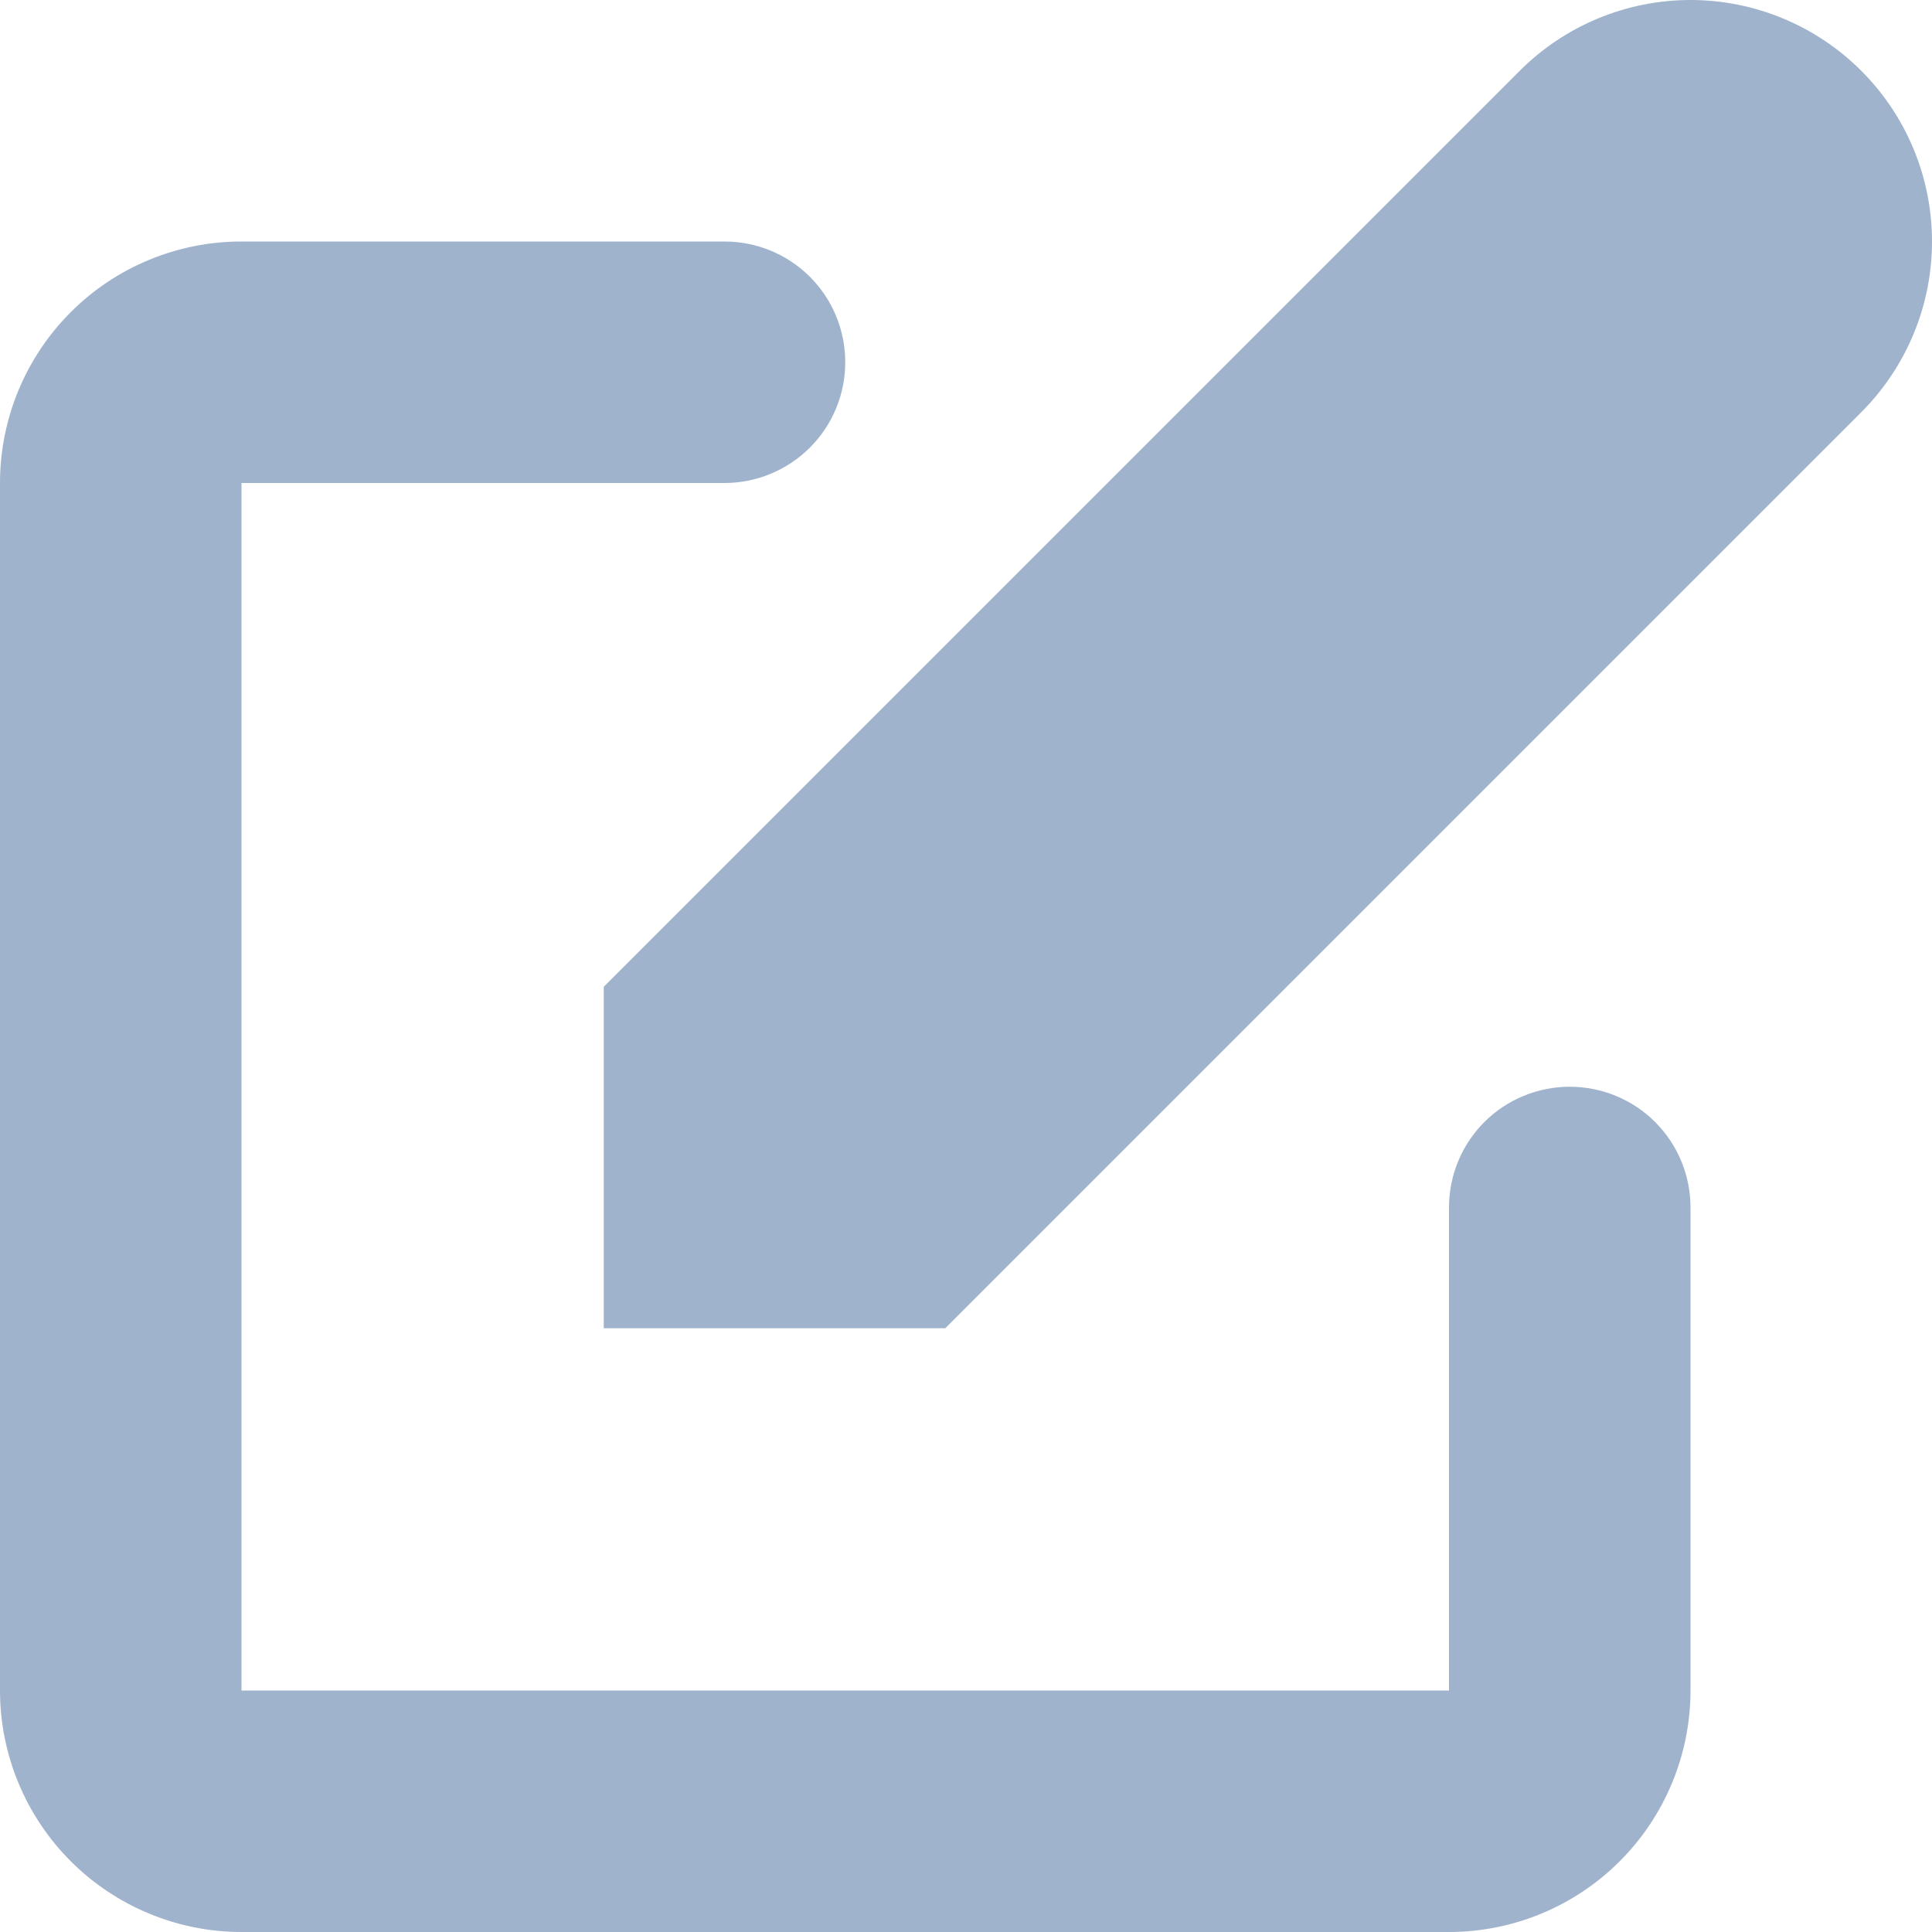 <svg width="16" height="16" viewBox="0 0 16 16" fill="none" xmlns="http://www.w3.org/2000/svg">
<path d="M15.414 0.586C15.039 0.211 14.53 0 14 0C13.47 0 12.961 0.211 12.586 0.586L5 8.172V11H7.828L15.414 3.414C15.789 3.039 16 2.53 16 2C16 1.469 15.789 0.961 15.414 0.586Z" fill="#A0B3CC"/>
<path fill-rule="evenodd" clip-rule="evenodd" d="M0 4C0 3.469 0.211 2.96 0.586 2.585C0.961 2.21 1.47 2 2 2H6C6.265 2 6.52 2.105 6.707 2.292C6.895 2.48 7 2.734 7 3C7 3.265 6.895 3.519 6.707 3.707C6.52 3.894 6.265 4 6 4H2V14H12V10C12 9.734 12.105 9.48 12.293 9.292C12.48 9.105 12.735 9 13 9C13.265 9 13.52 9.105 13.707 9.292C13.895 9.48 14 9.734 14 10V14C14 14.53 13.789 15.039 13.414 15.414C13.039 15.789 12.53 16 12 16H2C1.47 16 0.961 15.789 0.586 15.414C0.211 15.039 0 14.53 0 14V4Z" fill="#A0B3CC"/>
</svg>
